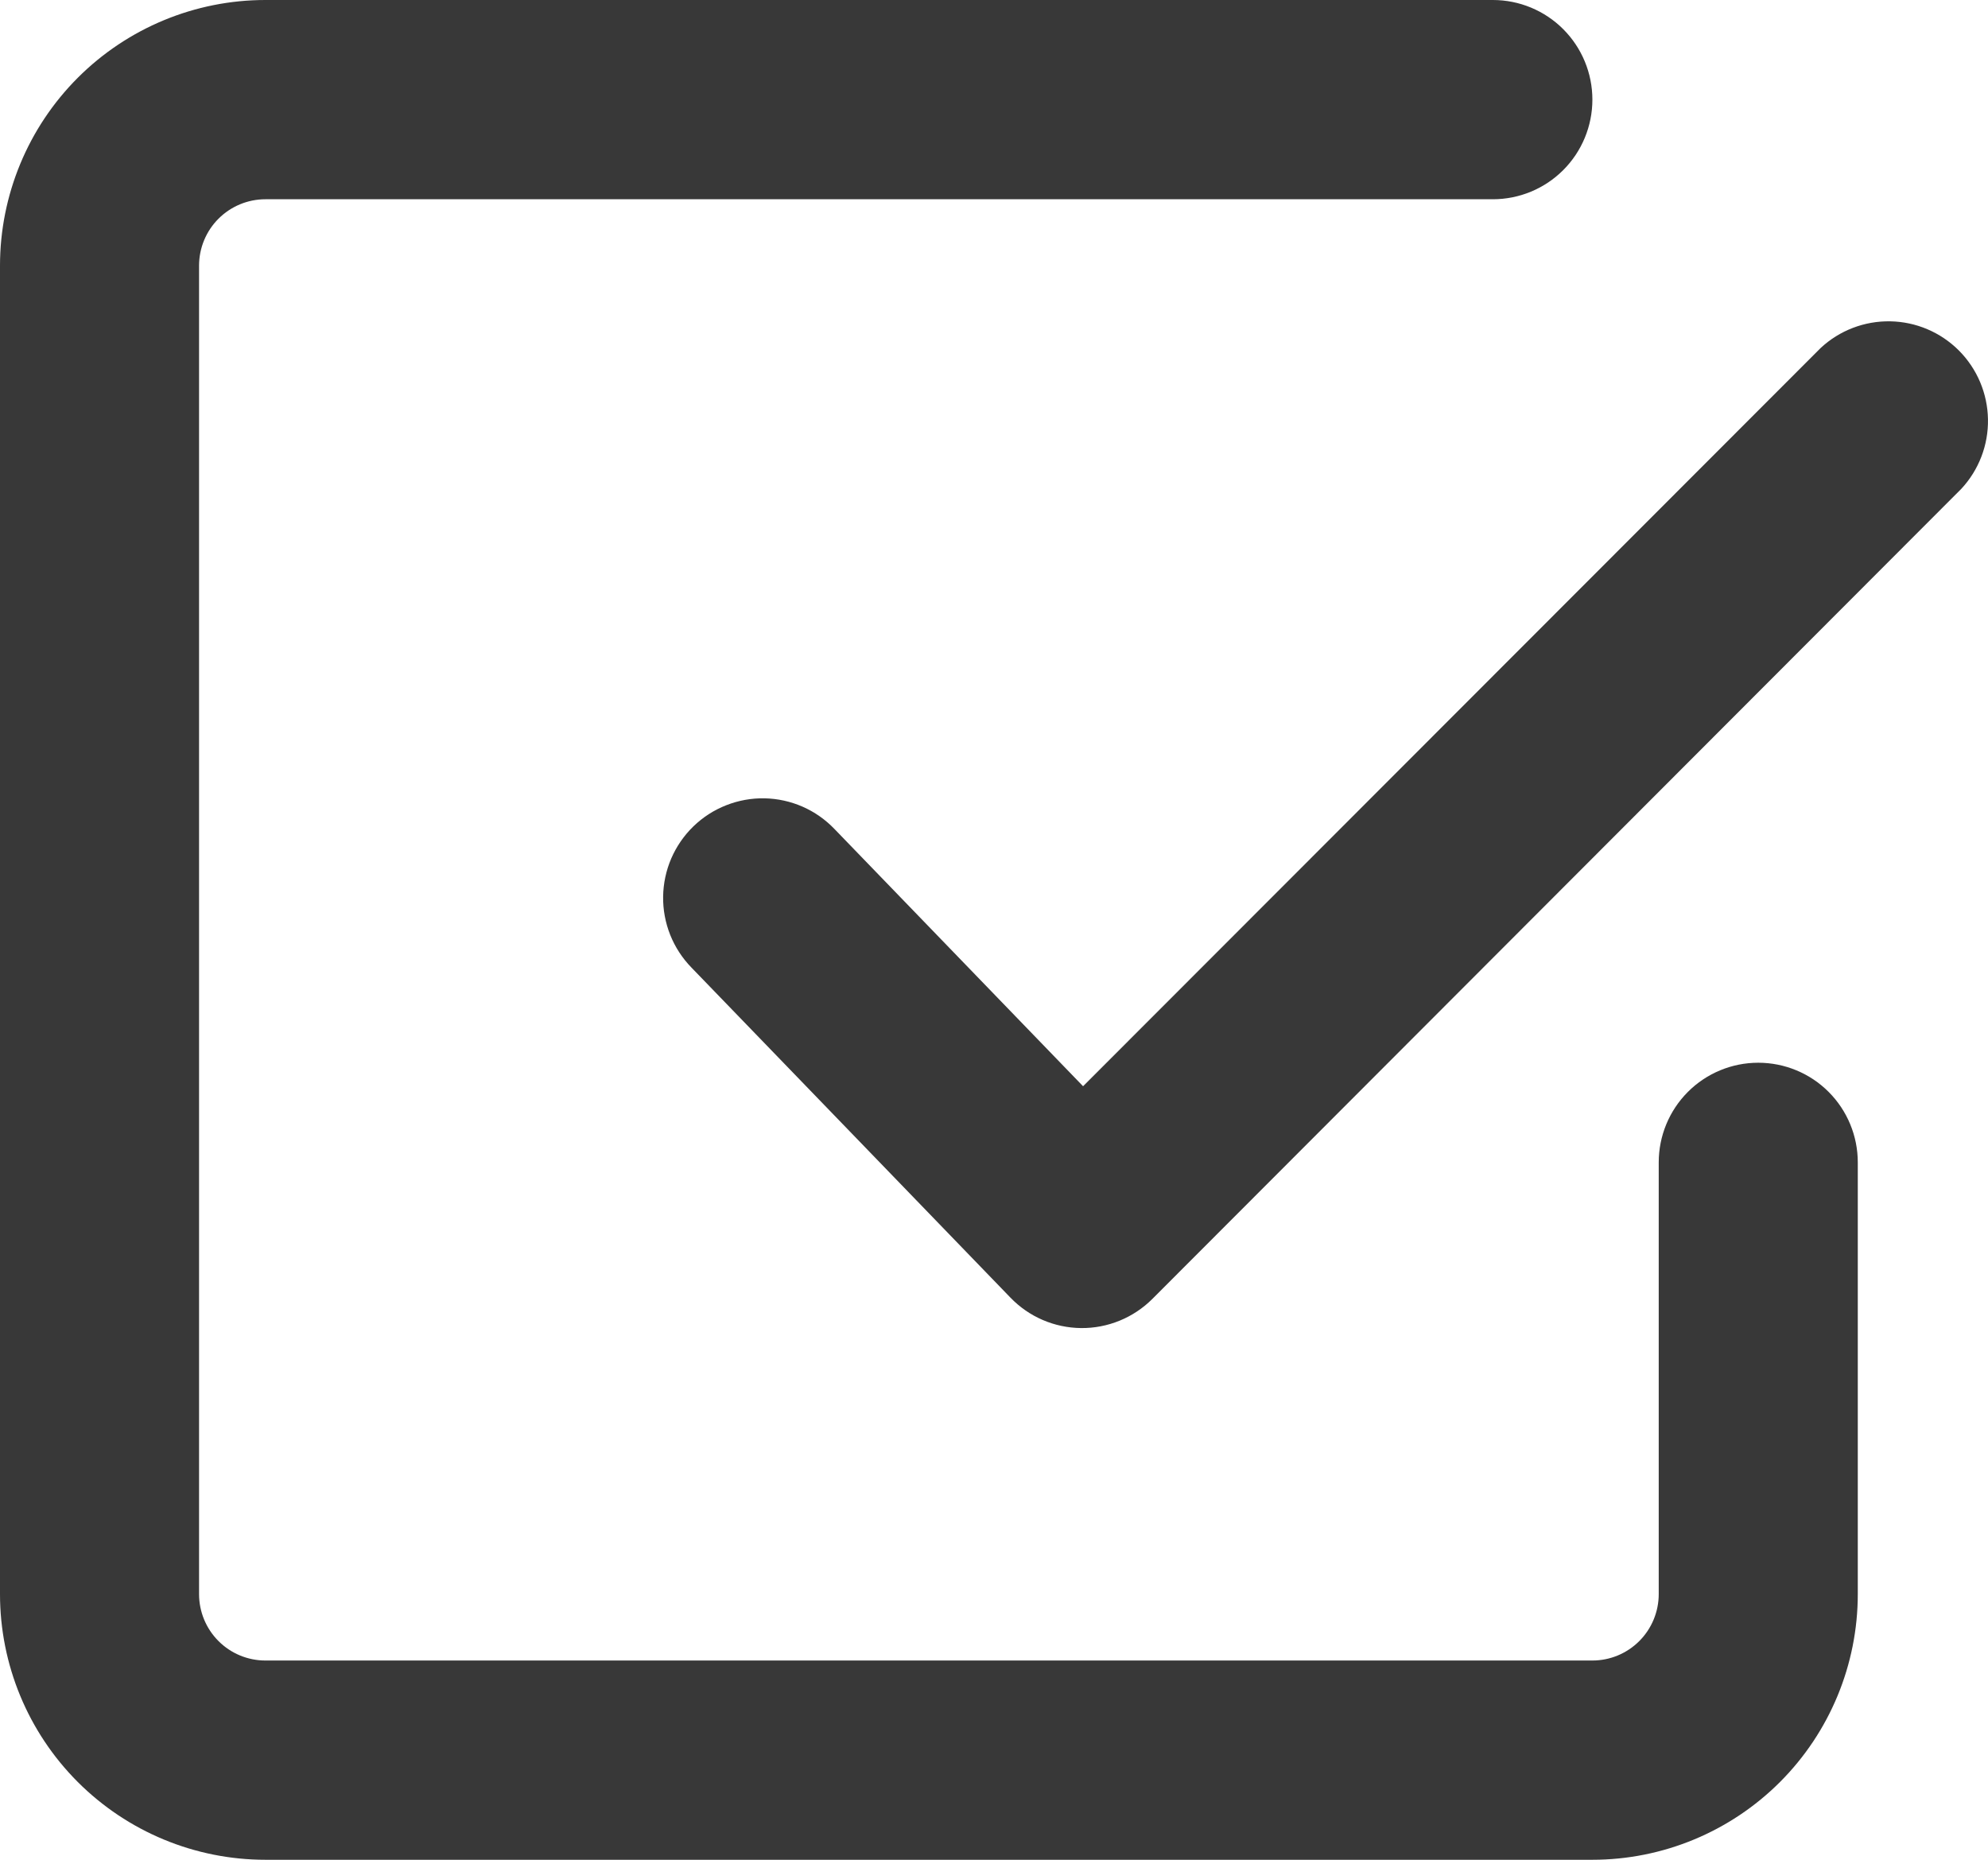 <svg width="62" height="58" viewBox="0 0 62 58" fill="none" xmlns="http://www.w3.org/2000/svg">
<path fill-rule="evenodd" clip-rule="evenodd" d="M8.277 51.786C7.728 51.786 7.202 51.568 6.814 51.179C6.426 50.791 6.208 50.264 6.208 49.714V8.286C6.208 7.736 6.426 7.209 6.814 6.821C7.202 6.433 7.728 6.214 8.277 6.214H46.558C47.381 6.214 48.171 5.887 48.753 5.304C49.335 4.722 49.662 3.931 49.662 3.107C49.662 2.283 49.335 1.493 48.753 0.91C48.171 0.327 47.381 1.22795e-08 46.558 0H8.277C6.082 0 3.977 0.873 2.424 2.427C0.872 3.981 0 6.088 0 8.286V49.714C0 51.912 0.872 54.019 2.424 55.573C3.977 57.127 6.082 58 8.277 58H49.662C51.857 58 53.962 57.127 55.515 55.573C57.067 54.019 57.939 51.912 57.939 49.714V36.25C57.939 35.426 57.612 34.636 57.03 34.053C56.448 33.47 55.658 33.143 54.835 33.143C54.012 33.143 53.222 33.47 52.64 34.053C52.058 34.636 51.731 35.426 51.731 36.25V49.714C51.731 50.264 51.513 50.791 51.125 51.179C50.737 51.568 50.211 51.786 49.662 51.786H8.277ZM61.167 15.246C61.715 14.657 62.014 13.878 61.999 13.073C61.985 12.268 61.66 11.5 61.091 10.93C60.522 10.361 59.755 10.035 58.951 10.021C58.147 10.007 57.368 10.305 56.78 10.854L33.778 33.876L26.027 25.856C25.744 25.56 25.406 25.323 25.031 25.158C24.657 24.994 24.253 24.905 23.844 24.897C23.435 24.889 23.029 24.963 22.648 25.113C22.268 25.262 21.92 25.486 21.626 25.771C21.332 26.056 21.098 26.396 20.935 26.771C20.773 27.147 20.687 27.552 20.681 27.961C20.675 28.37 20.751 28.777 20.902 29.157C21.054 29.537 21.28 29.884 21.566 30.177L31.511 40.467C31.797 40.764 32.139 41.002 32.518 41.165C32.896 41.328 33.304 41.414 33.716 41.418C34.128 41.422 34.537 41.343 34.919 41.187C35.3 41.031 35.647 40.8 35.939 40.509L61.167 15.246Z" fill="#383838"/>
</svg>
